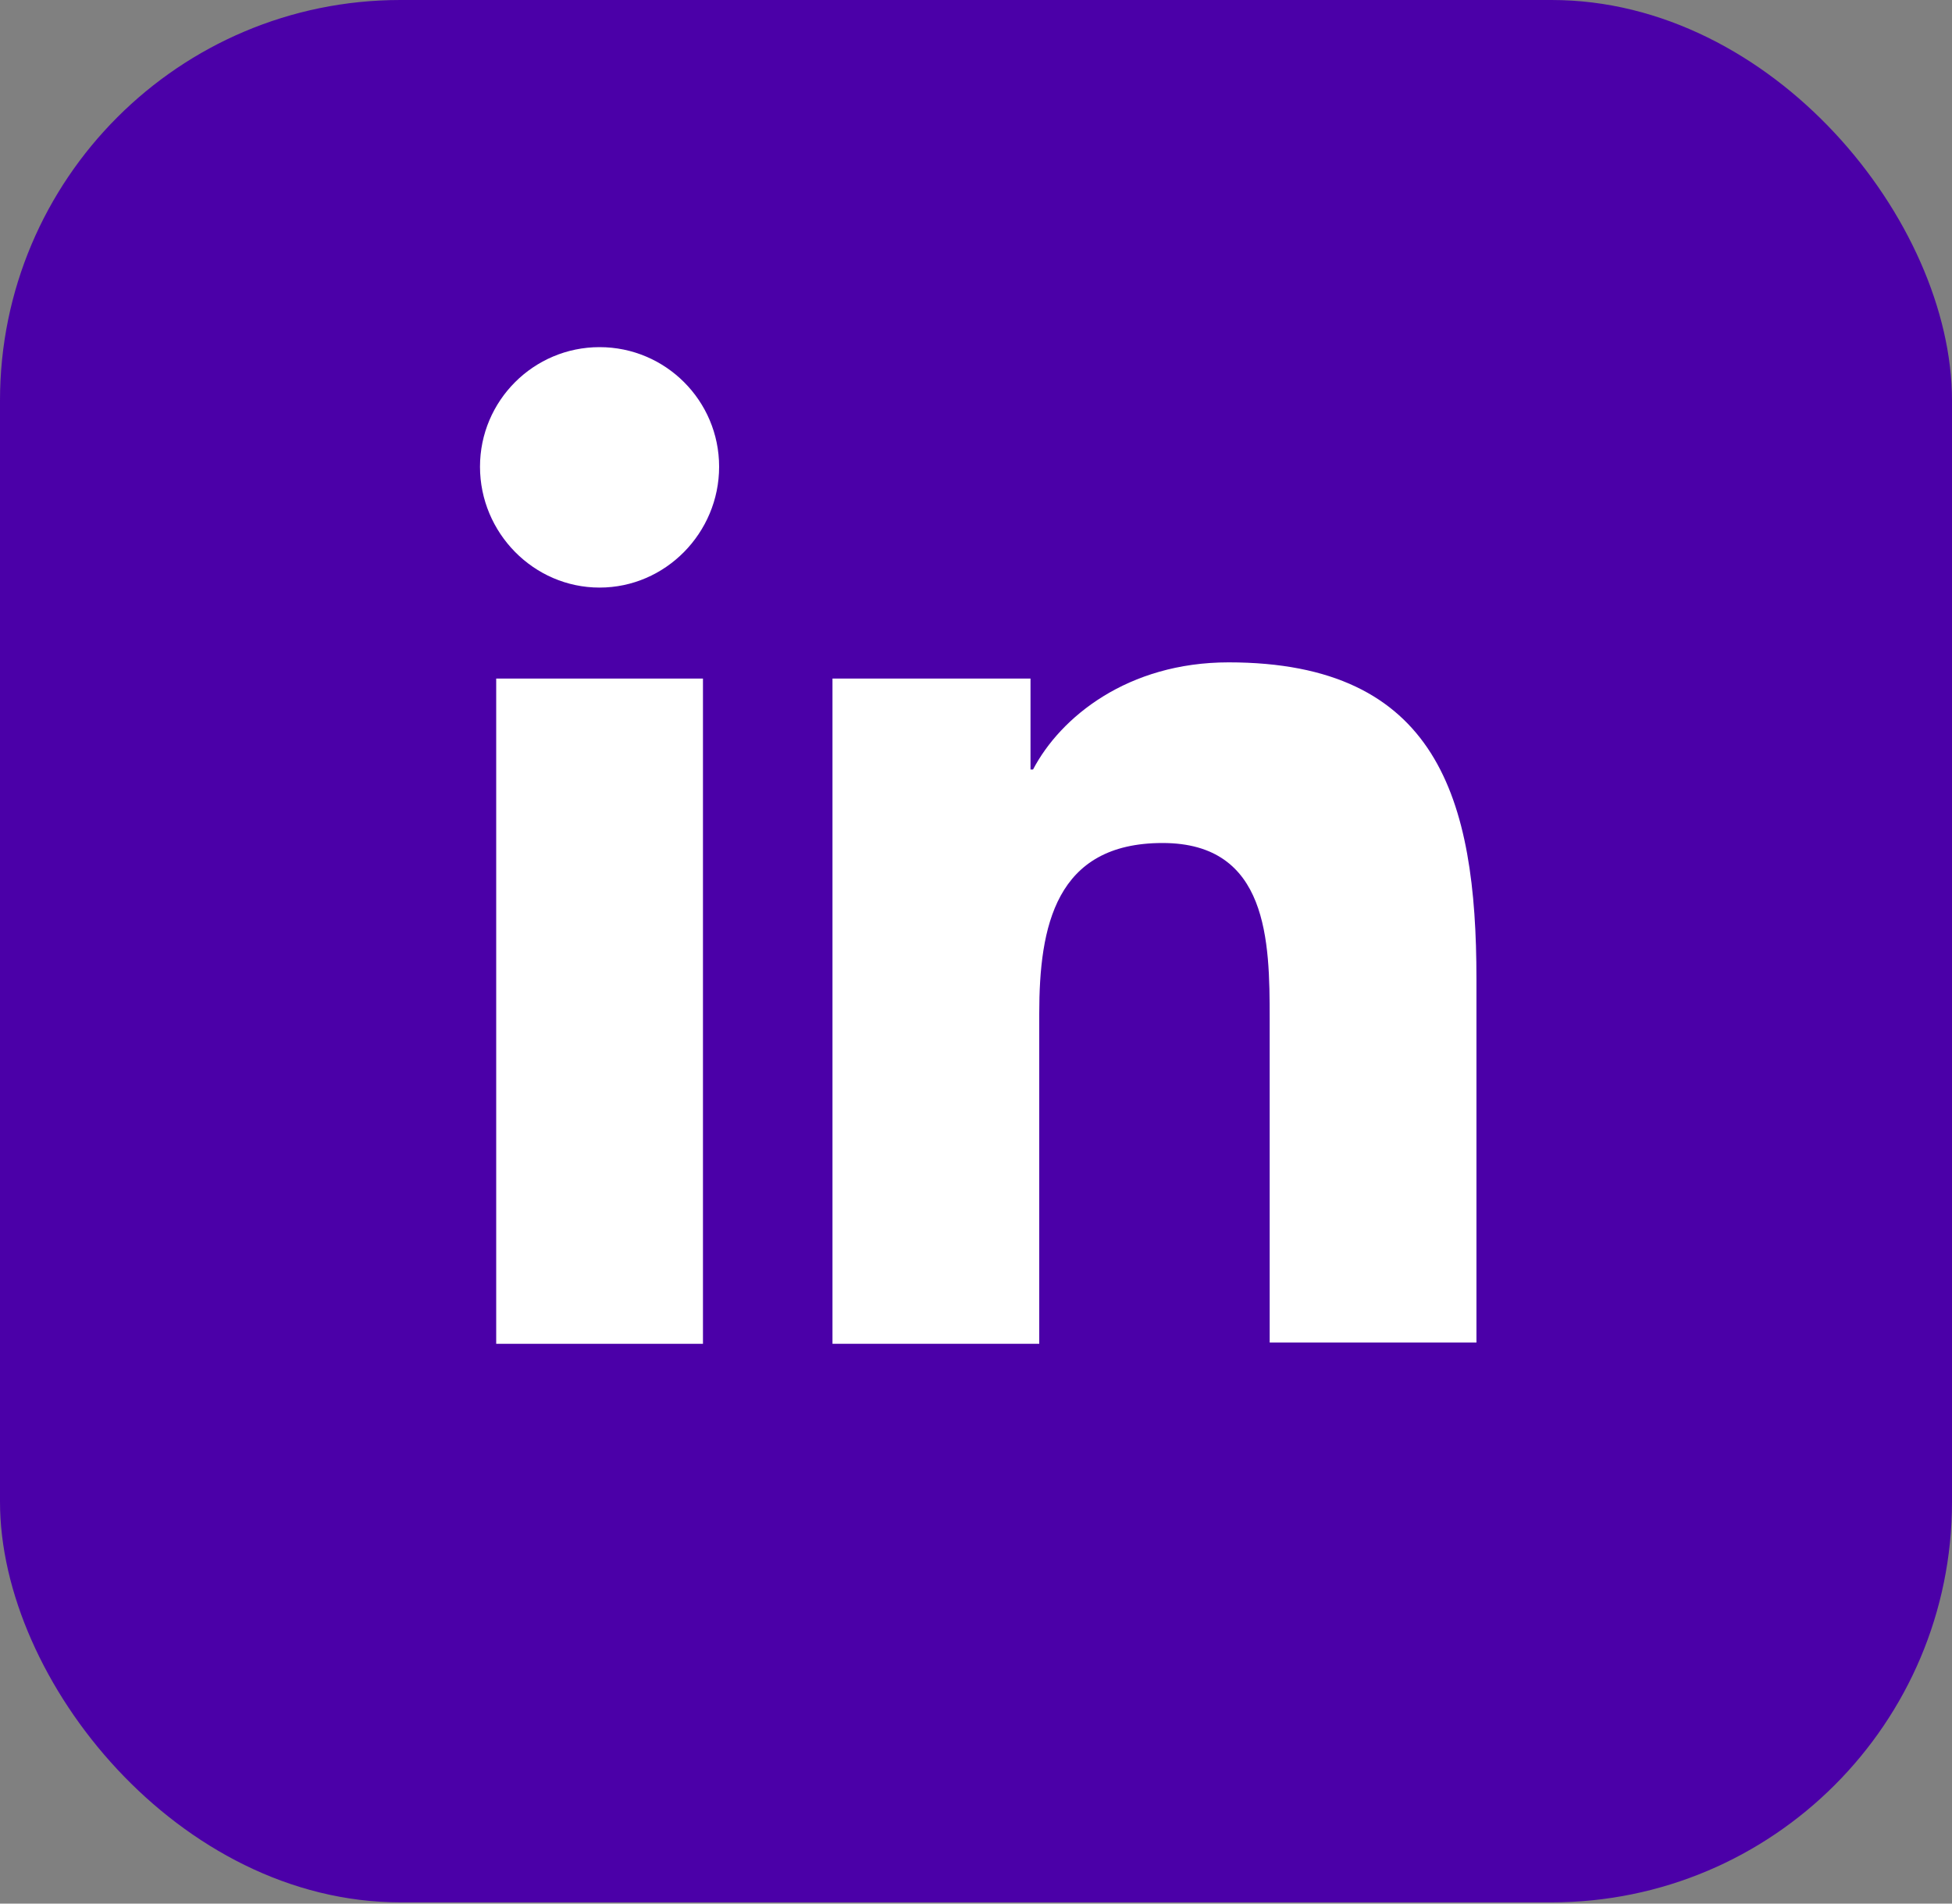 <svg width="40" height="39" viewBox="0 0 40 39" fill="none" xmlns="http://www.w3.org/2000/svg">
<rect x="0" y="0" width="40" height="39" fill="#808080" stroke="none"/>
<rect width="40" height="38.974" rx="8.205" fill="#4B00A8"/>
<path d="M30.255 27.531V20.053C30.255 16.377 29.463 13.57 25.176 13.57C23.108 13.57 21.73 14.693 21.169 15.765H21.117V13.902H17.059V27.531H21.296V20.767C21.296 18.981 21.628 17.271 23.823 17.271C25.992 17.271 26.018 19.287 26.018 20.869V27.505H30.255V27.531Z" fill="white"/>
<path d="M10.168 13.902H14.405V27.531H10.168V13.902Z" fill="white"/>
<path d="M12.286 7.112C10.934 7.112 9.836 8.21 9.836 9.562C9.836 10.915 10.934 12.038 12.286 12.038C13.639 12.038 14.736 10.915 14.736 9.562C14.736 8.21 13.639 7.112 12.286 7.112Z" fill="white"/>
</svg>
